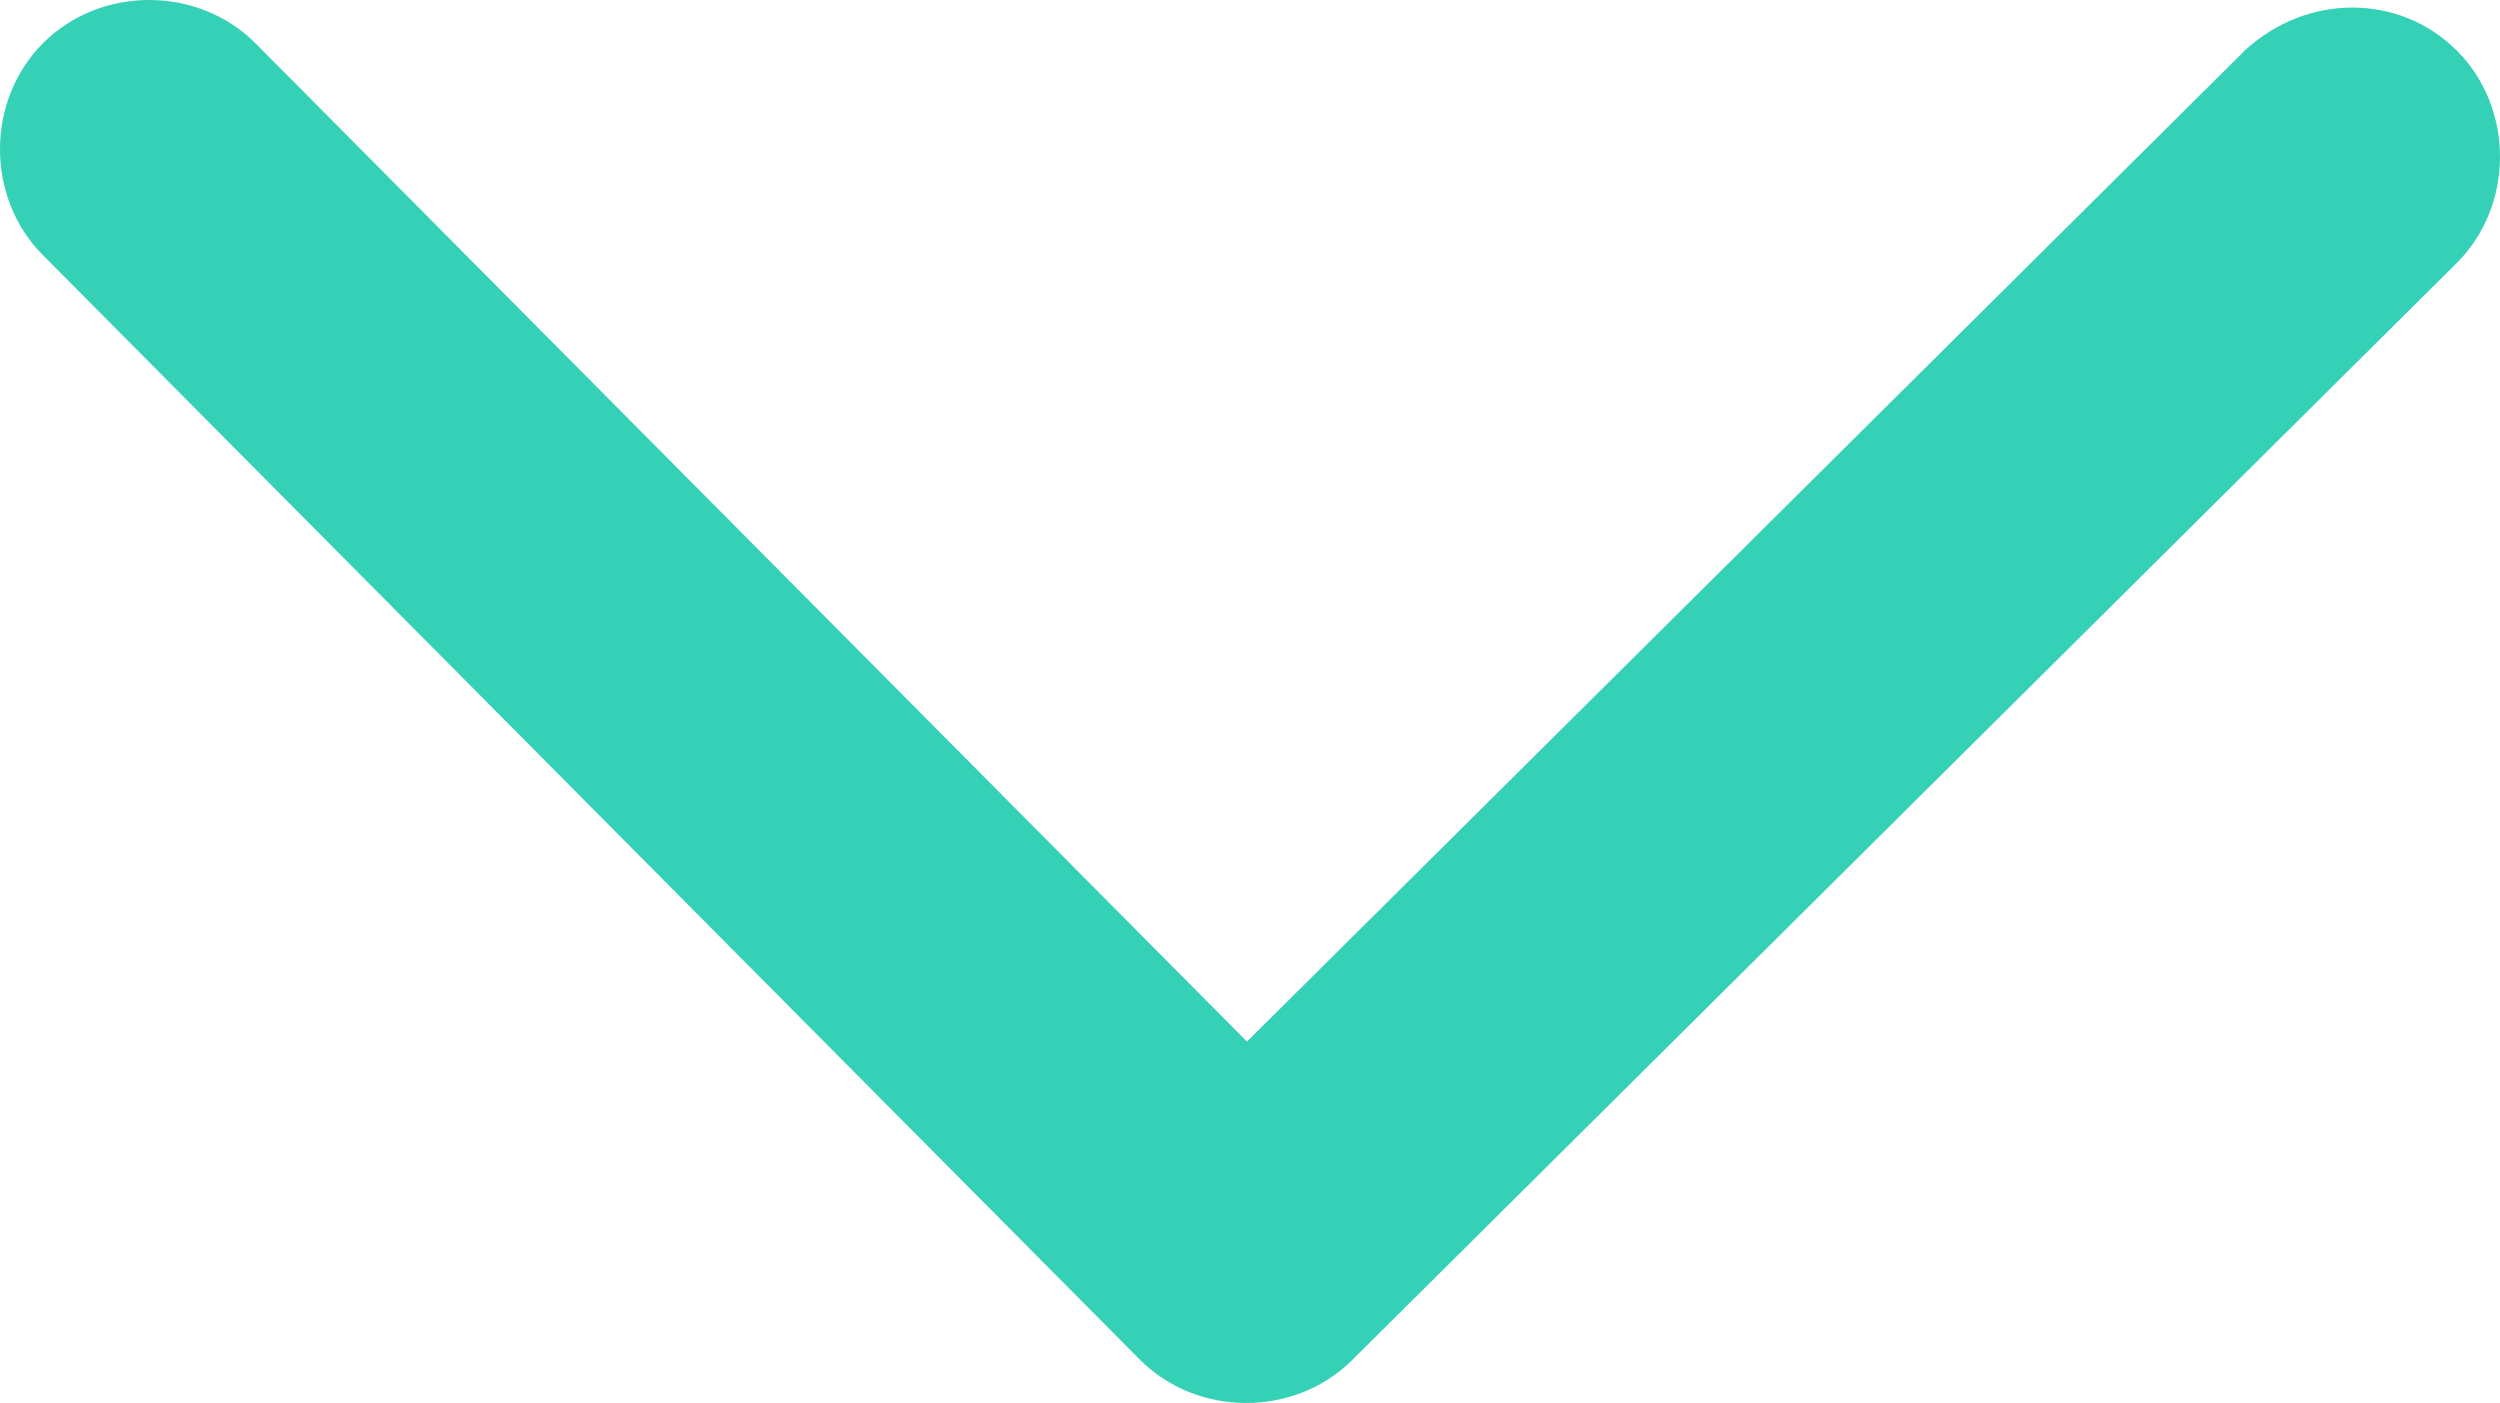 <svg xmlns:xlink="http://www.w3.org/1999/xlink" preserveAspectRatio="xMidYMid meet" data-bbox="6.443 47.497 187.114 105.008" xmlns="http://www.w3.org/2000/svg" viewBox="6.443 47.497 187.114 105.008" role="img" width="187.114"  height="105.008" >
    <g stroke="#ED1566" fill="#34D1B6" stroke-width="0px">
        <path d="M174.476 51.261l-74.704 74.193L25.578 50.75c-4.287-4.316-11.566-4.341-15.882-.054s-4.341 11.565-.055 15.882l82.107 82.673c4.287 4.316 11.566 4.341 15.882.055l82.673-82.107c4.316-4.287 4.341-11.566.055-15.882s-11.235-4.342-15.882-.056z" stroke="#ED1566" fill="#34D1B6" stroke-width="0px"></path>
    </g>
</svg>